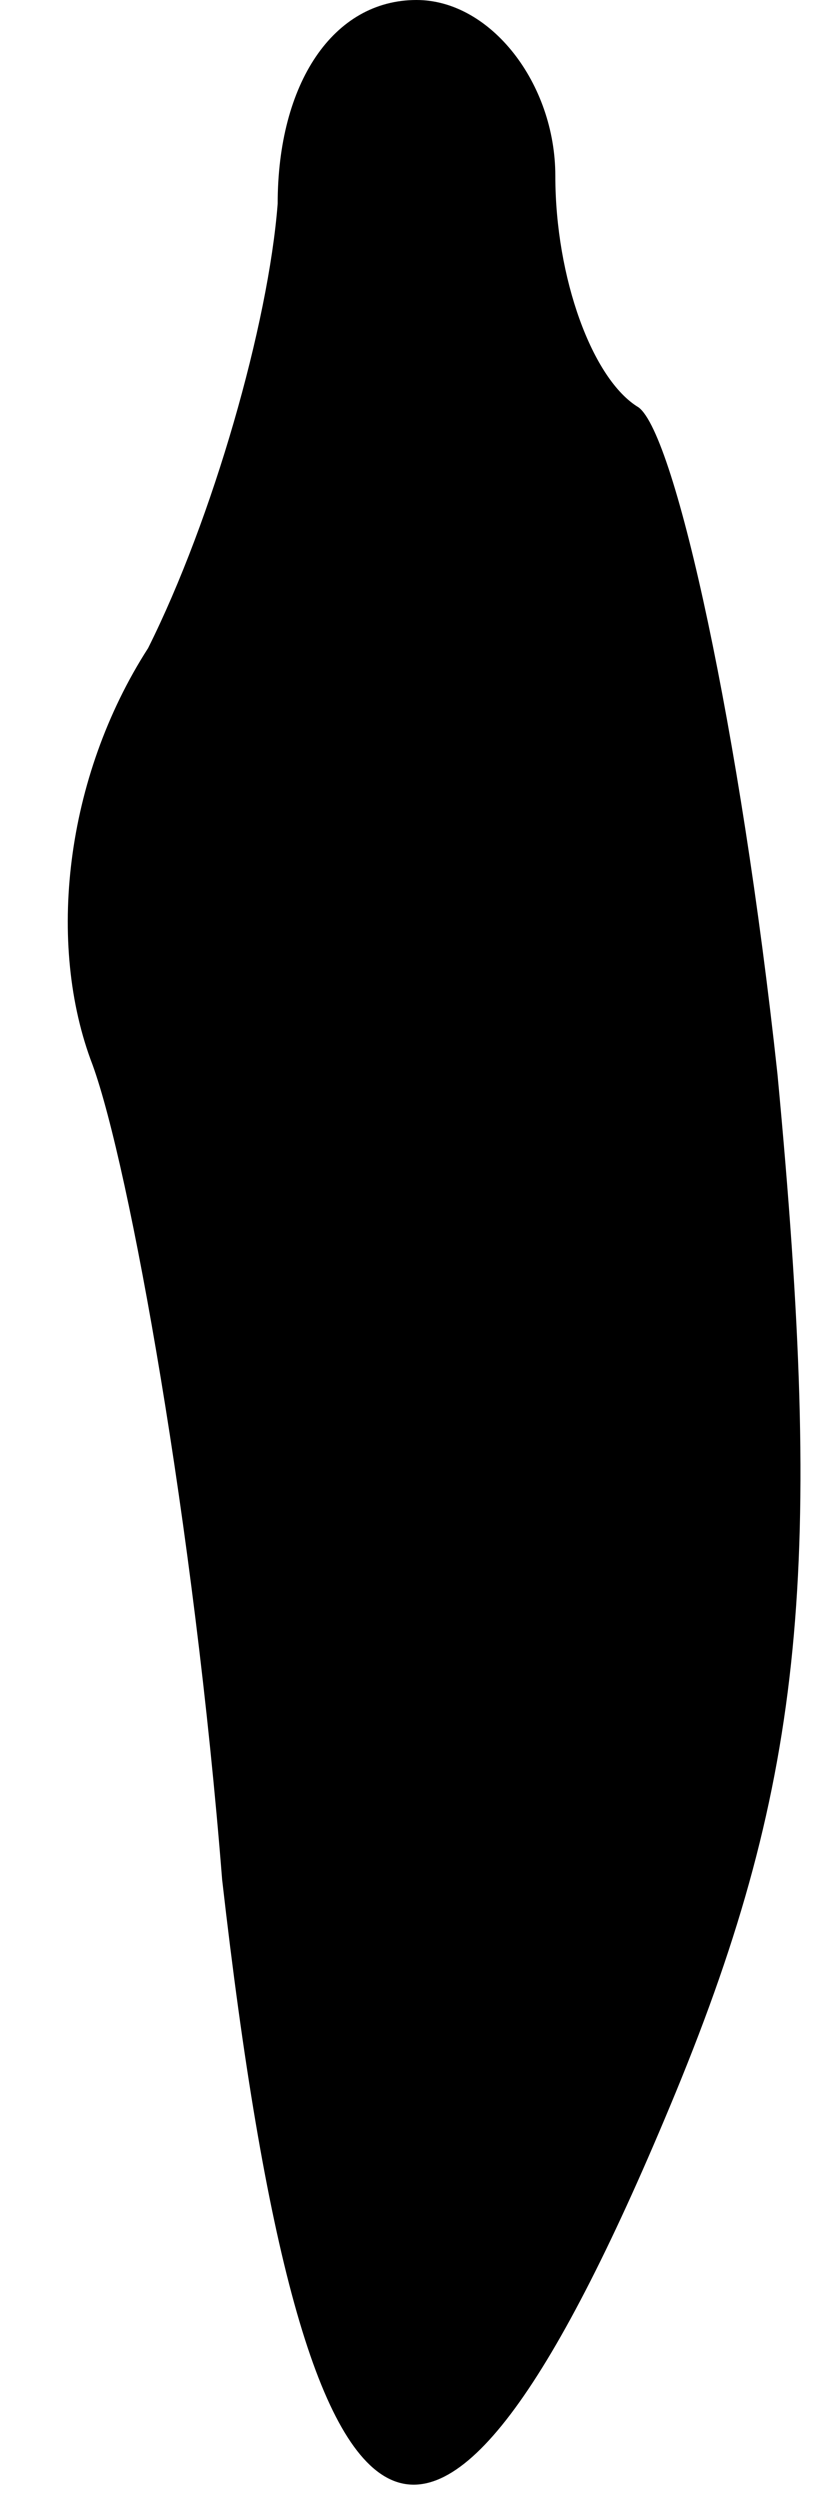 <?xml version="1.0" standalone="no"?>
<!DOCTYPE svg PUBLIC "-//W3C//DTD SVG 20010904//EN"
 "http://www.w3.org/TR/2001/REC-SVG-20010904/DTD/svg10.dtd">
<svg version="1.0" xmlns="http://www.w3.org/2000/svg"
 width="9pt" height="27pt" viewBox="0 0 9 27"
 preserveAspectRatio="xMidYMid meet">
<g transform="translate(0,27) scale(0.1,-0.1)"
fill="#000000" stroke="none">
<path fill="#000000" stroke="none" d="M30 248 c-1 -13 -7 -34 -14 -48 -9 -14
-11 -32 -6 -45 4 -11 11 -50 14 -88 9 -79 23 -86 49 -23 14 34 16 57 11 110
-4 37 -11 69 -15 72 -5 3 -9 14 -9 25 0 10 -7 19 -15 19 -9 0 -15 -9 -15 -22z"/>
</g>
</svg>
